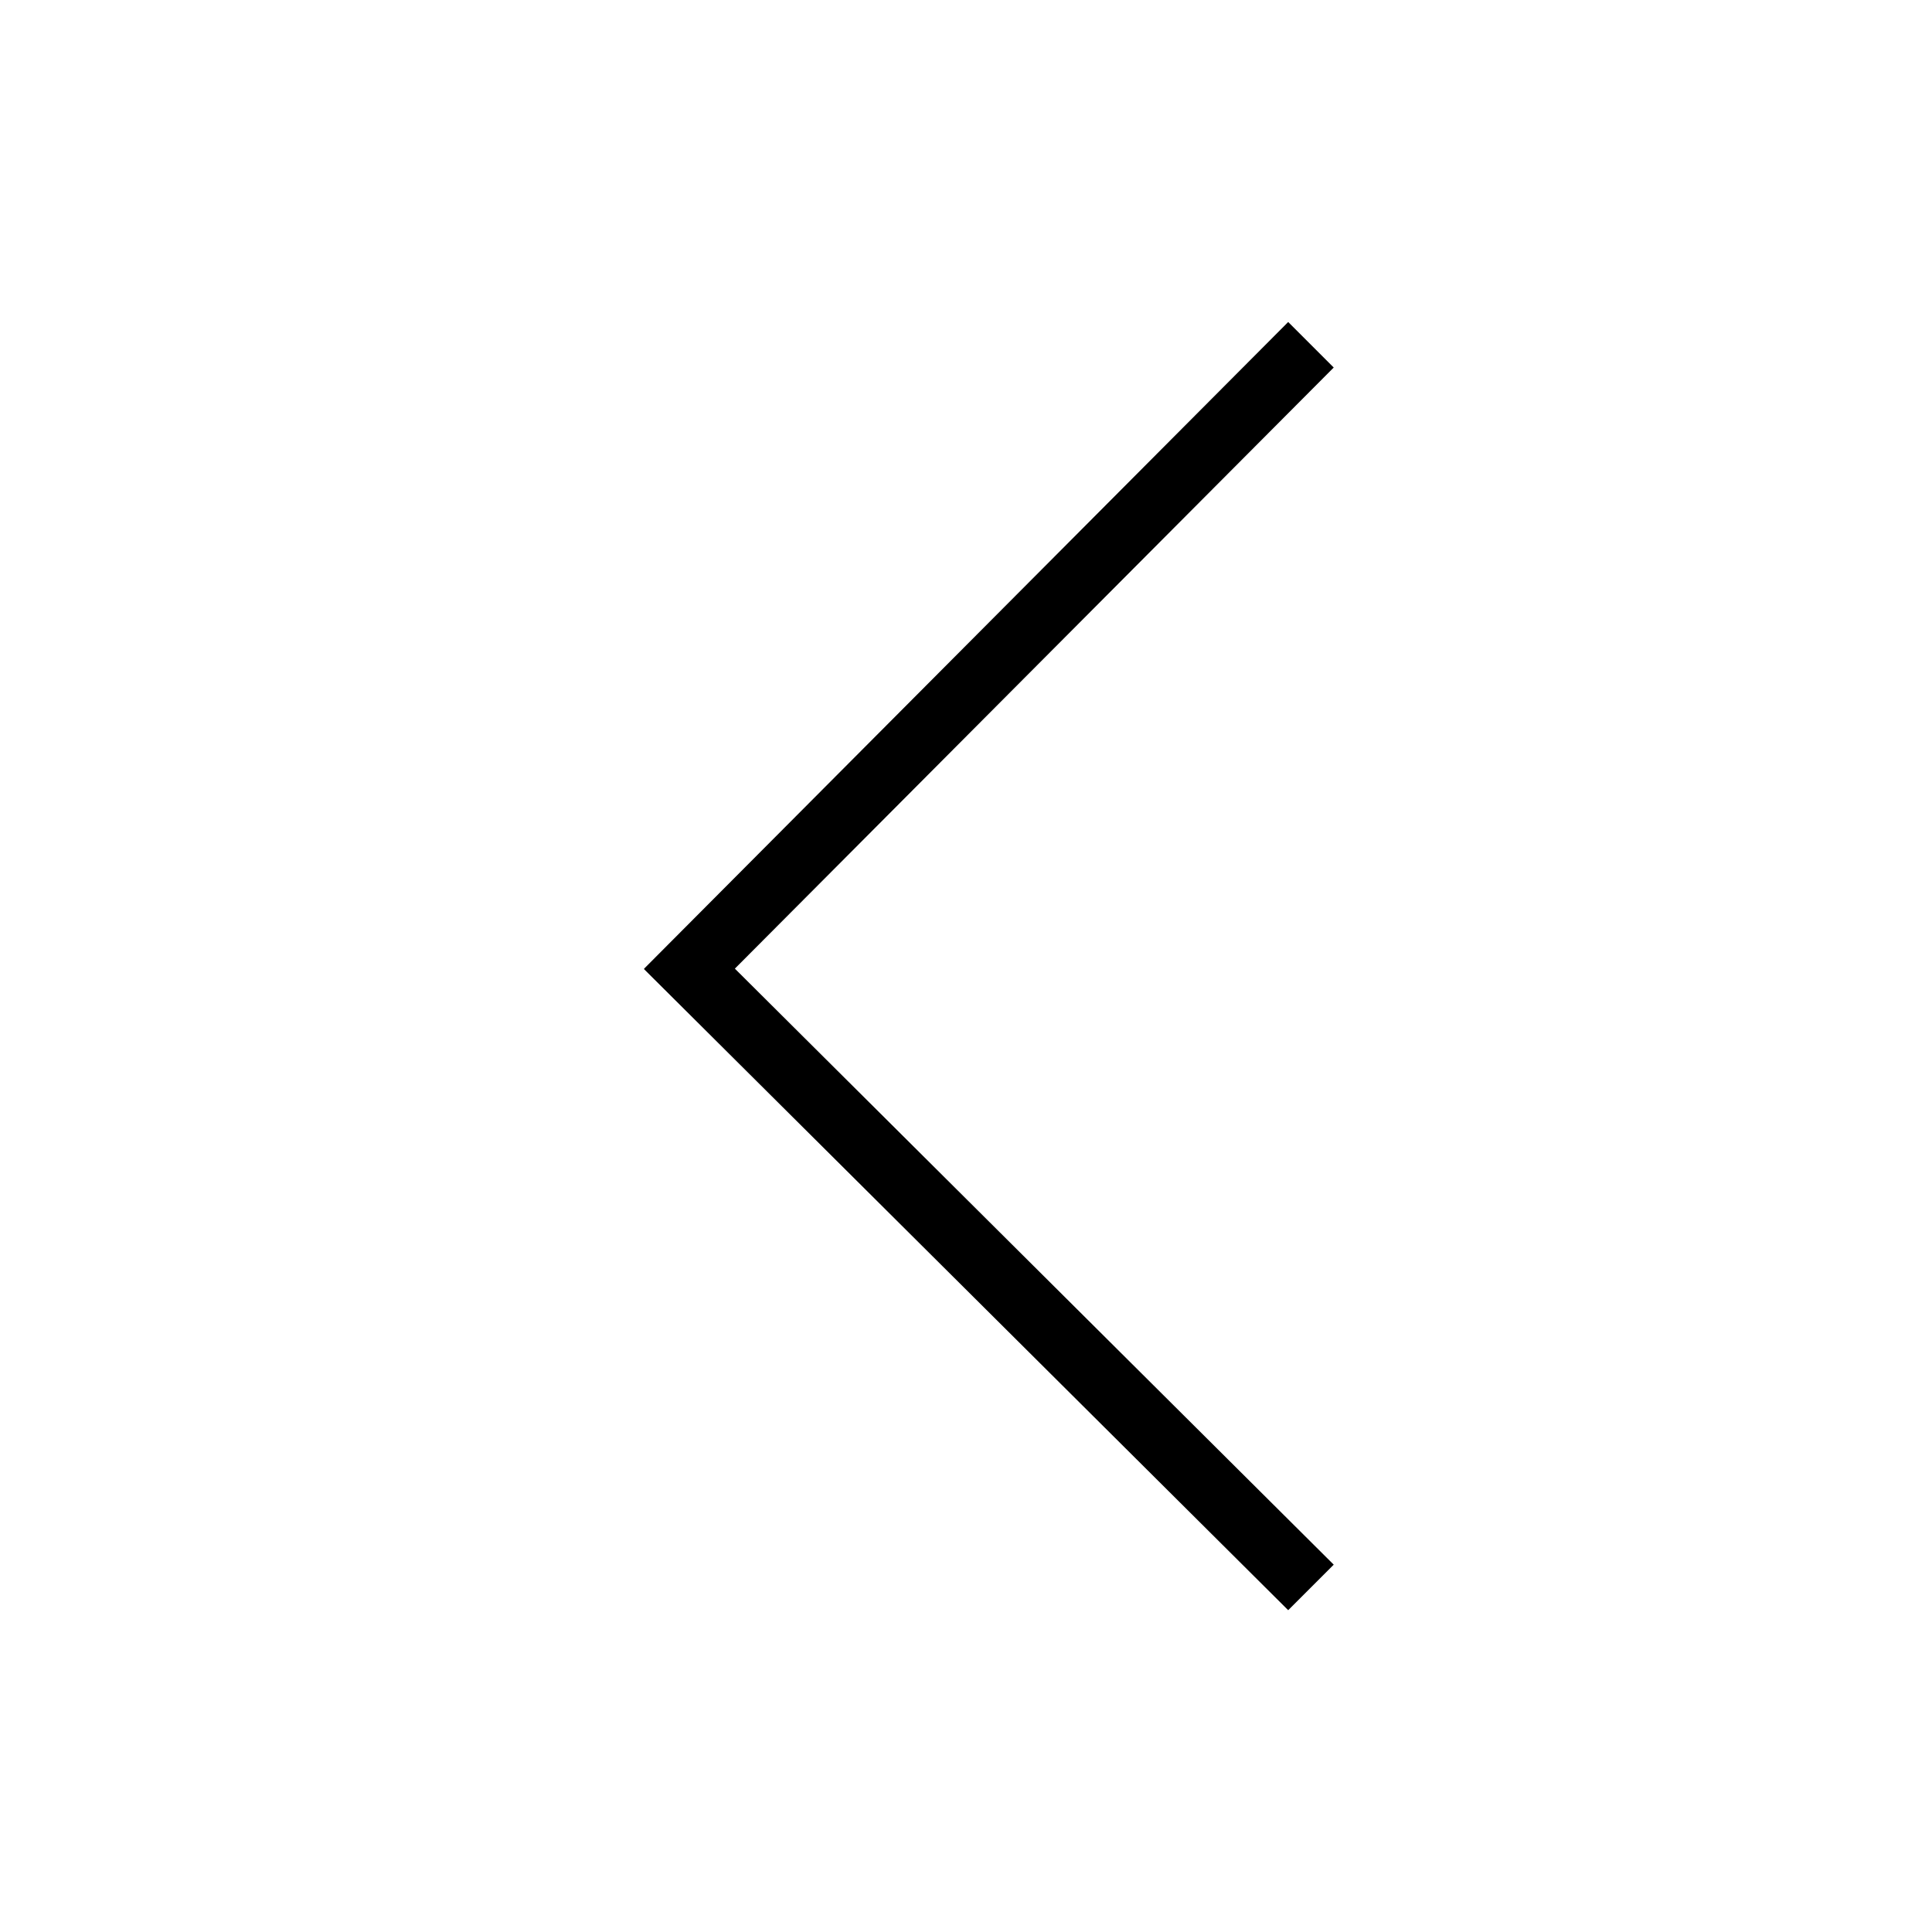 <svg xmlns="http://www.w3.org/2000/svg" width="30" height="30" viewBox="0 0 30 30">
  <path fill-rule="evenodd" d="M20.003,5 L20.71,5.707 L11.411,15.041 L20.71,24.296 L20.003,25.003 L10,15.048 L10.003,15.044 L10.001,15.042 L20.003,5 Z"/>
</svg>
